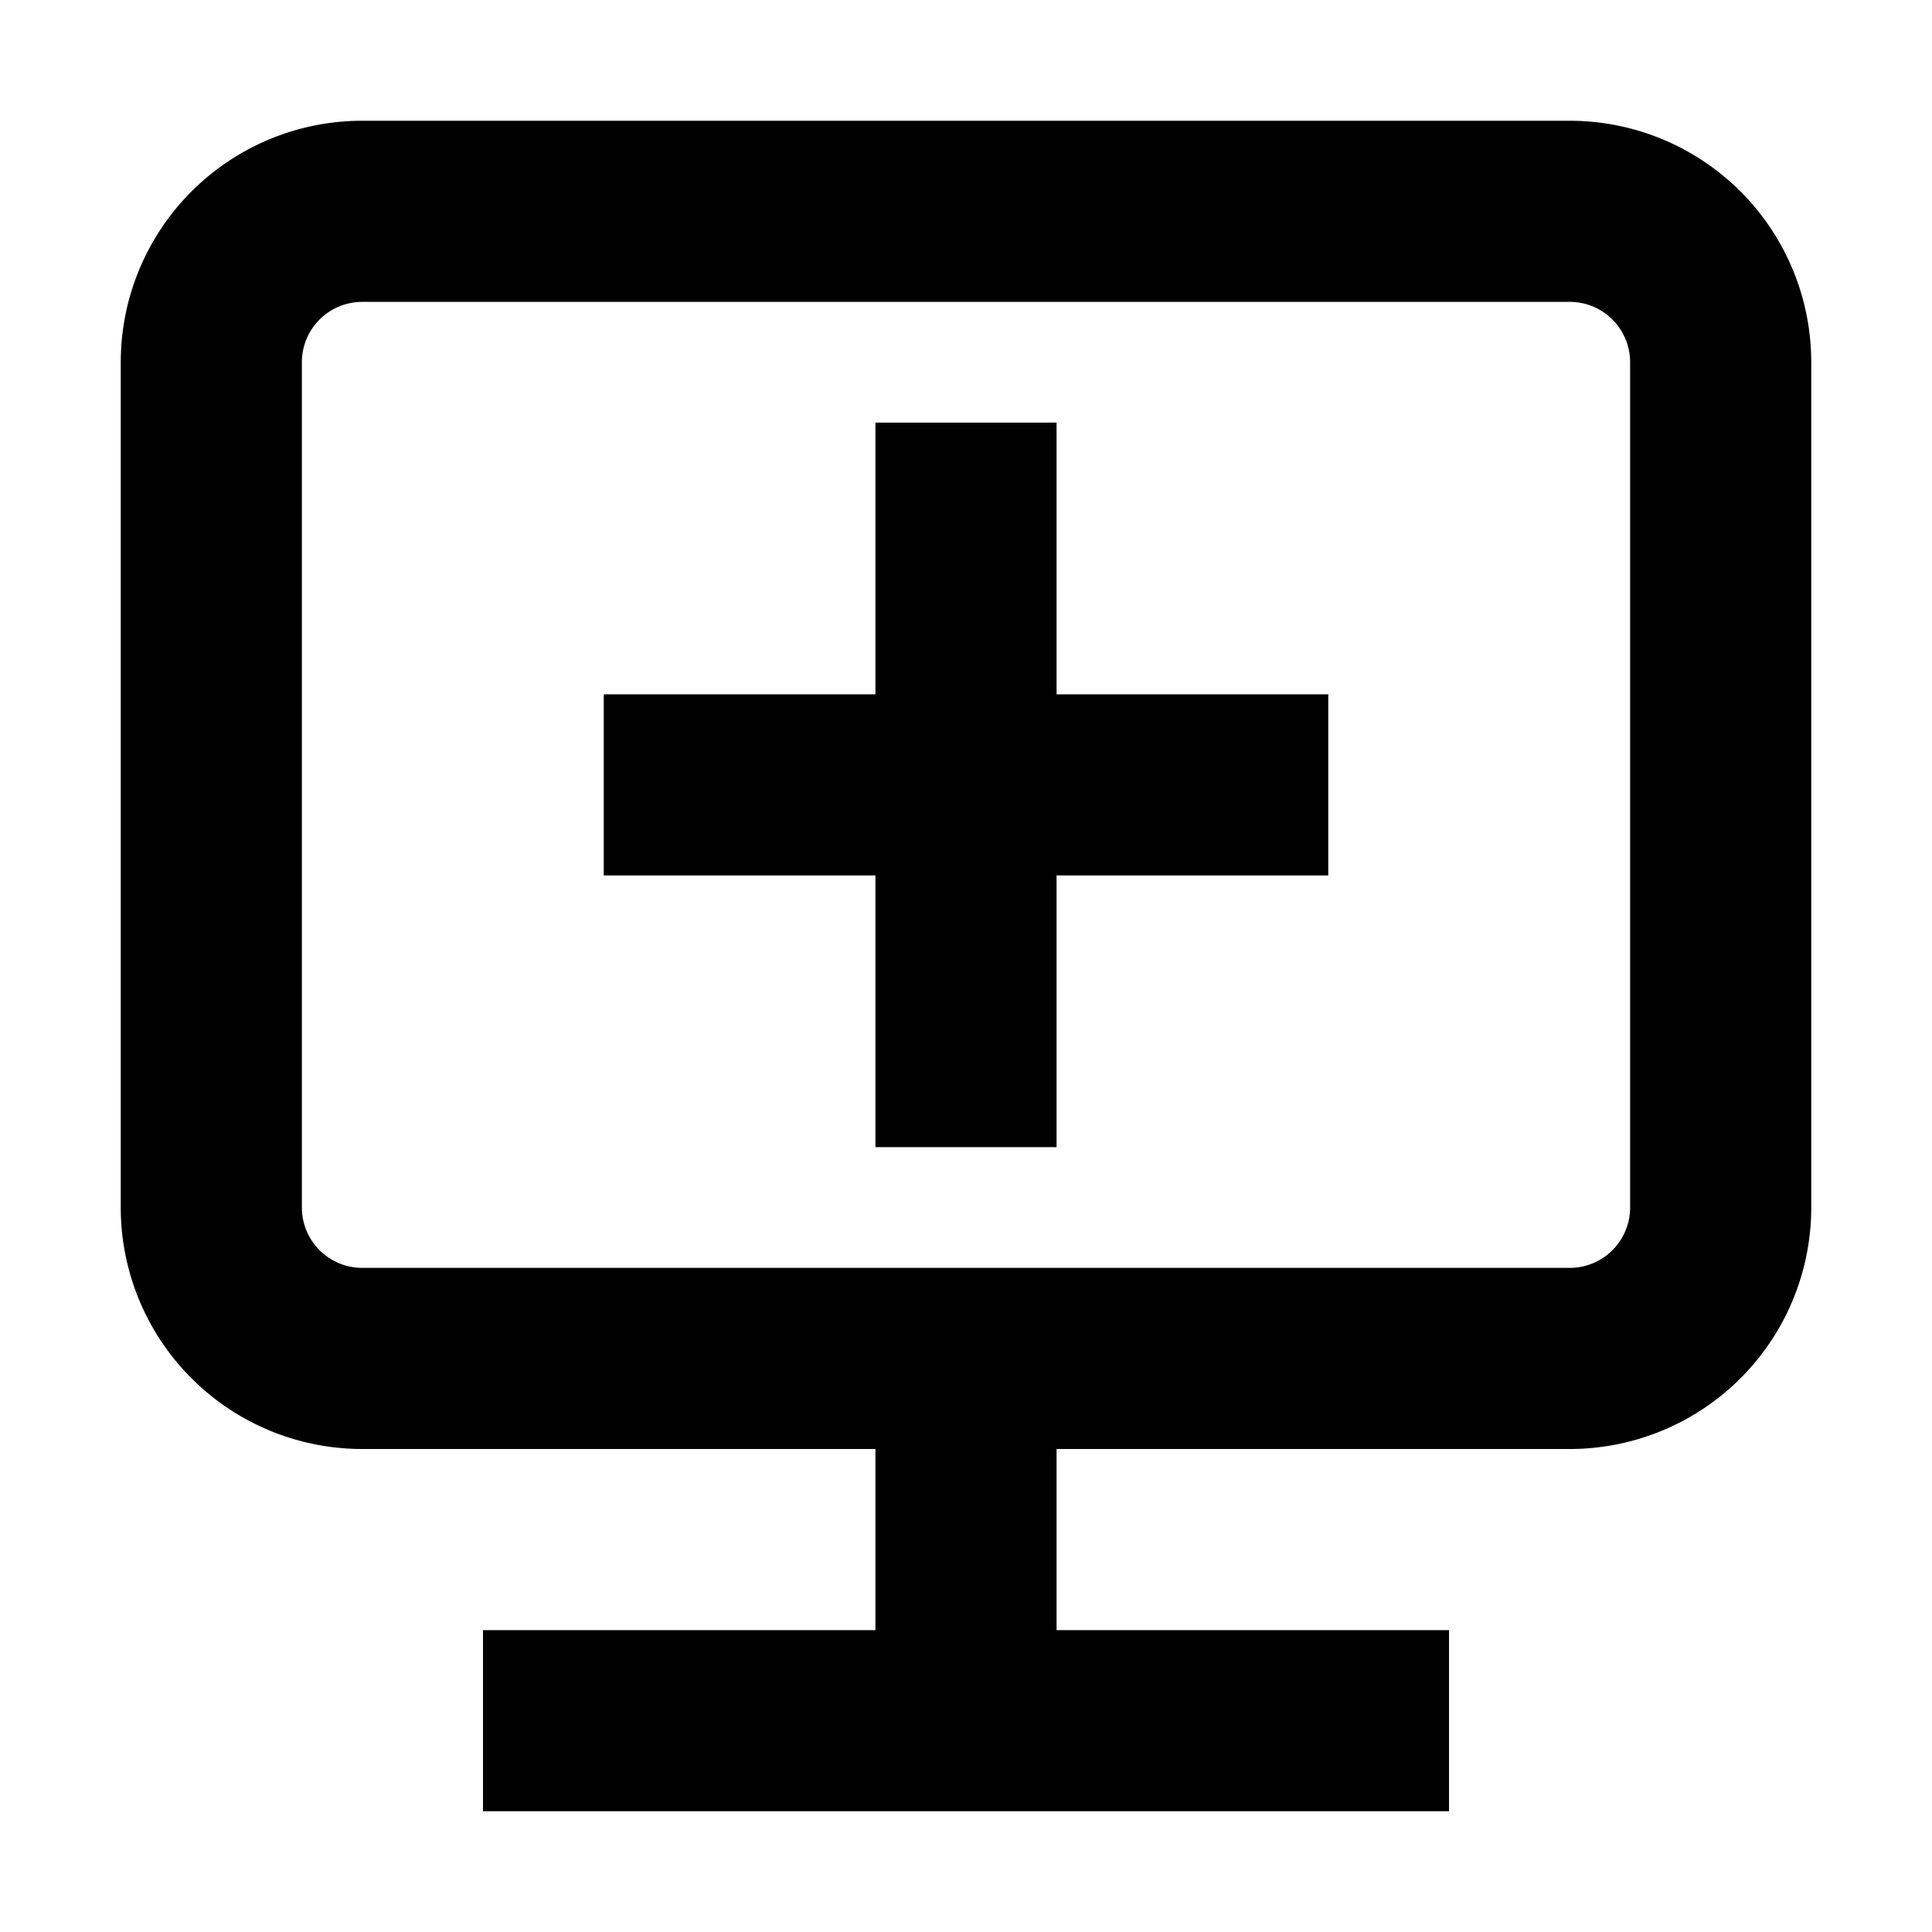 <svg width="16" height="16" fill="none" viewBox="0 0 16 16"><path fill="currentcolor" fill-rule="evenodd" d="M1 3a2 2 0 0 1 2-2h10a2 2 0 0 1 2 2v7a2 2 0 0 1-2 2H8.75v1.5H12V15H4v-1.5h3.25V12H3a2 2 0 0 1-2-2zm2-.5a.5.5 0 0 0-.5.5v7a.5.5 0 0 0 .5.5h10a.5.5 0 0 0 .5-.5V3a.5.5 0 0 0-.5-.5zm4.25 3.25V3.5h1.5v2.25H11v1.5H8.75V9.5h-1.5V7.25H5v-1.5z" clip-rule="evenodd"/></svg>